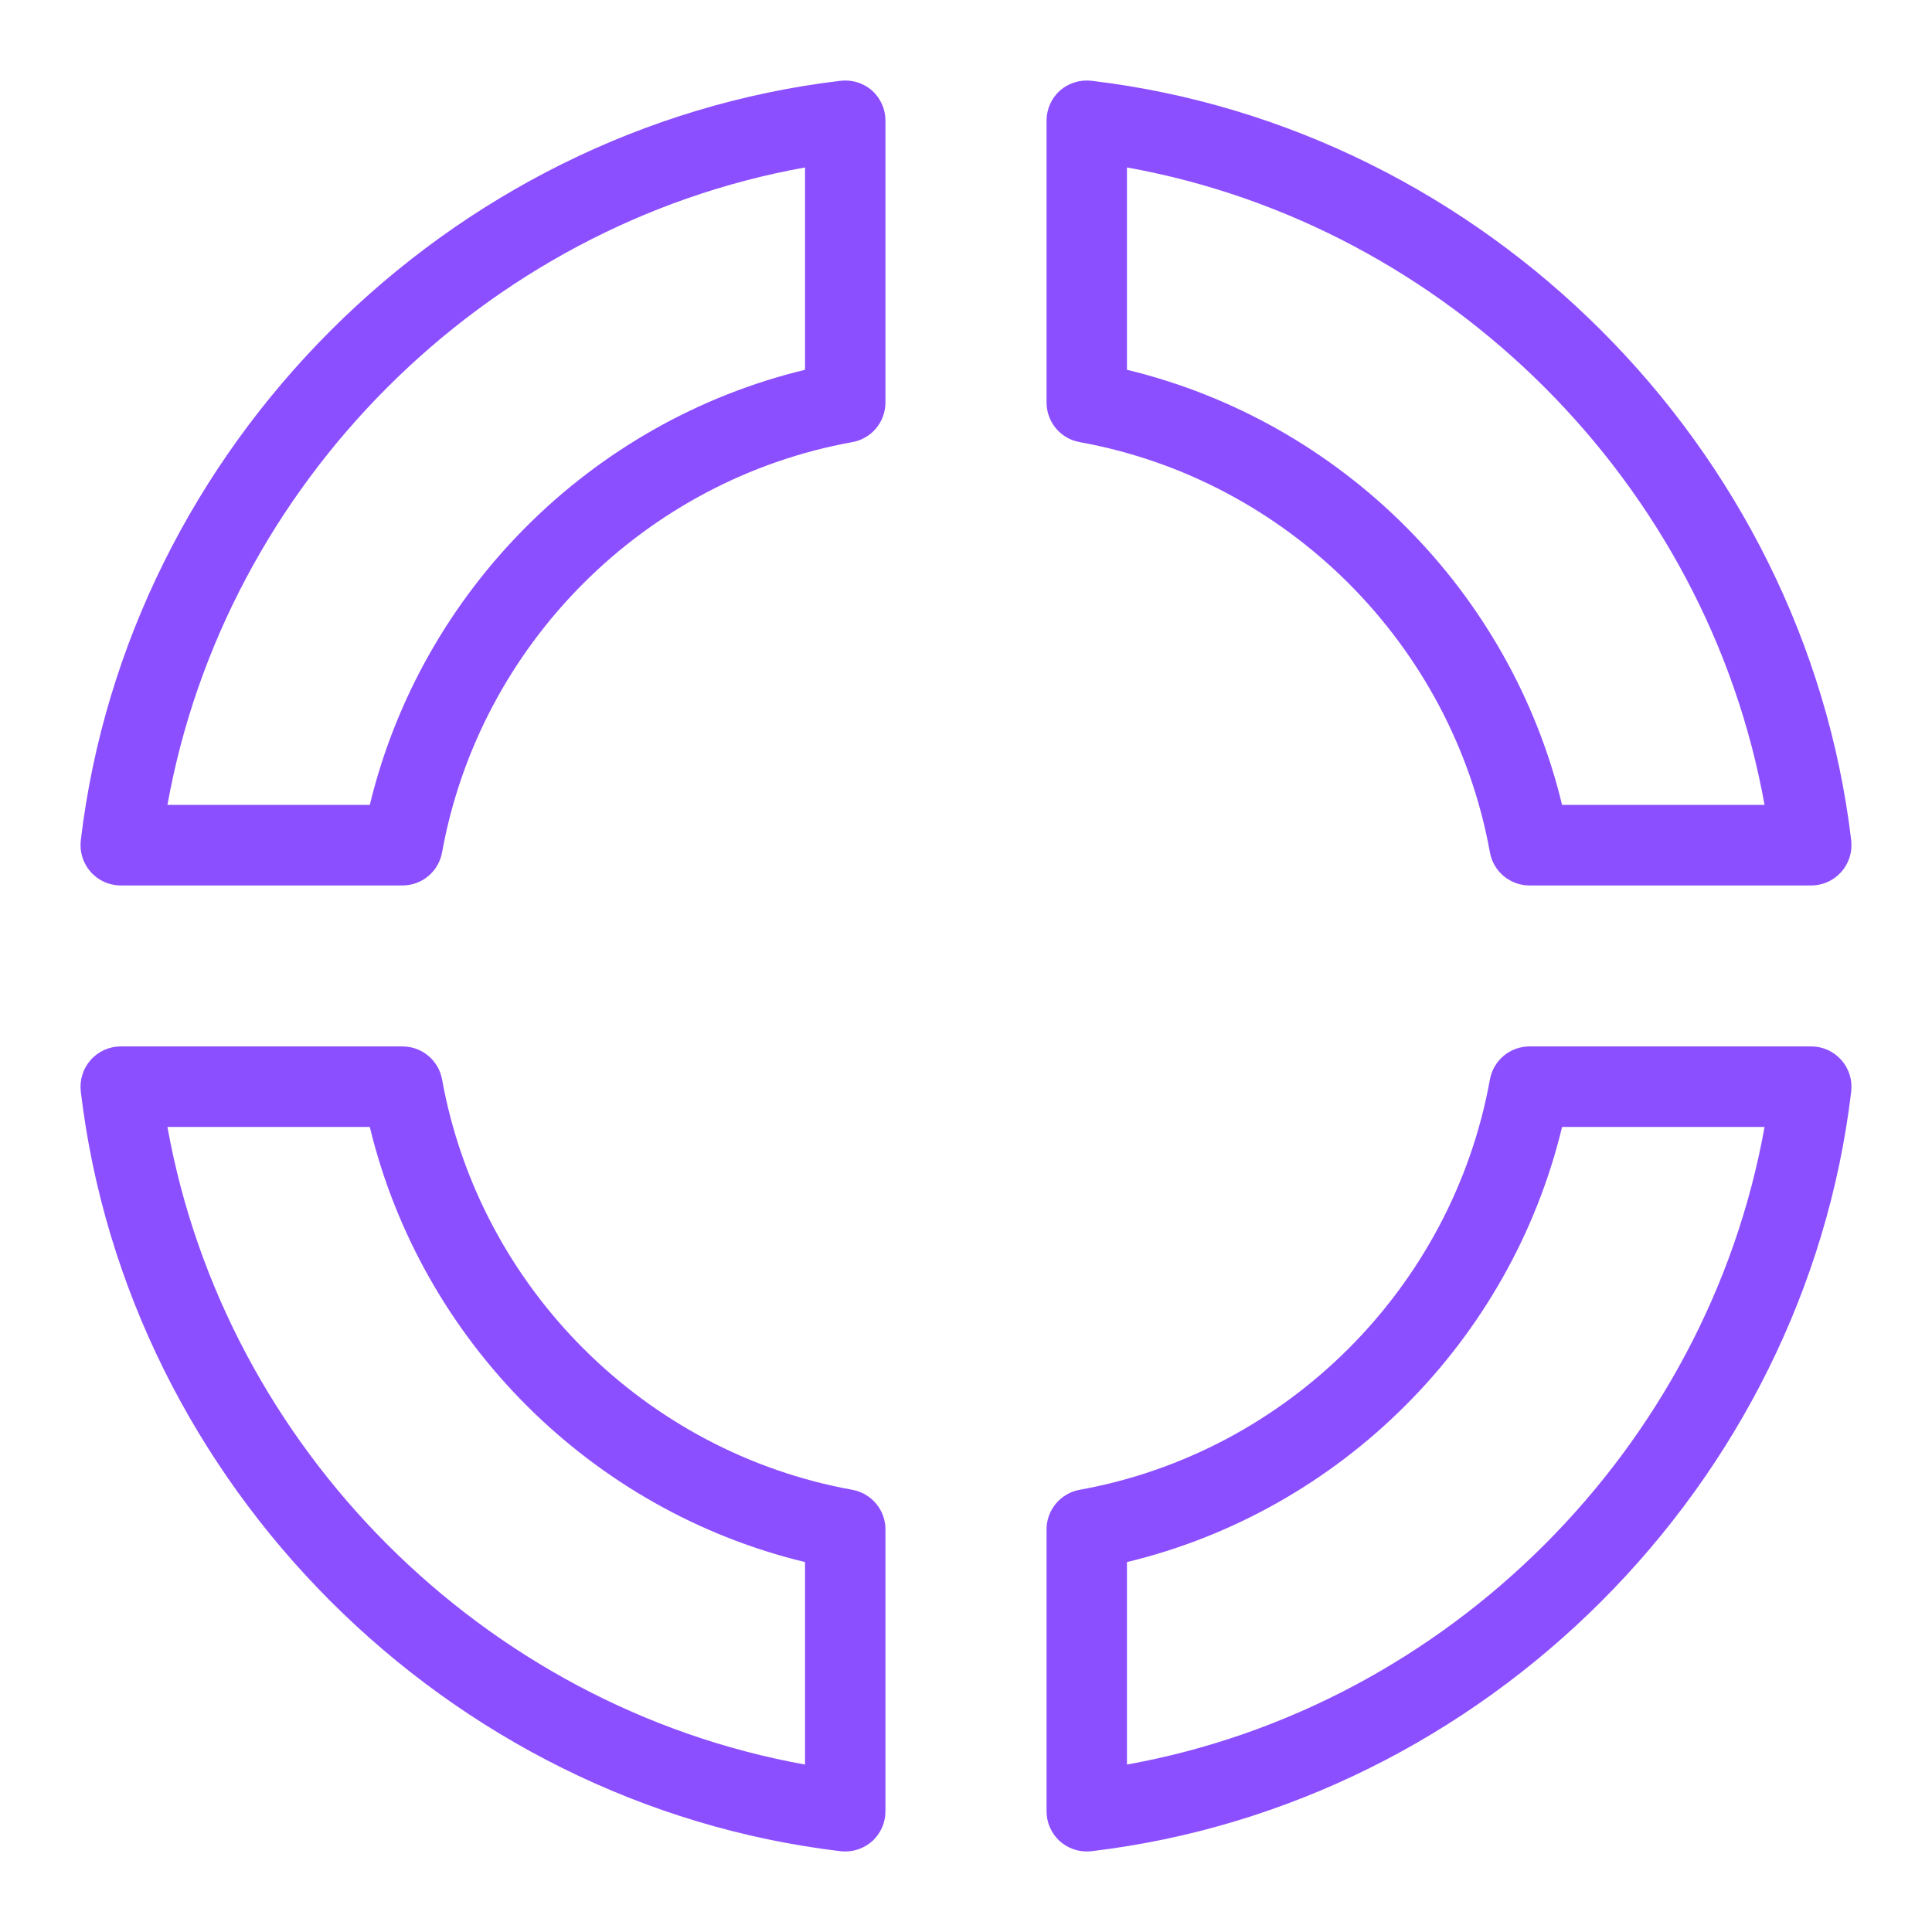 <?xml version="1.0" encoding="UTF-8"?>
<svg xmlns="http://www.w3.org/2000/svg" xmlns:xlink="http://www.w3.org/1999/xlink" width="64" height="64" viewBox="0 0 64 64">
<path fill-rule="evenodd" fill="rgb(54.902%, 30.98%, 100%)" fill-opacity="1" d="M 37.332 51.746 L 37.332 58.453 C 47.973 56.539 56.543 47.973 58.453 37.332 L 51.746 37.332 C 50.035 44.426 44.426 50.035 37.332 51.746 Z M 36 61.332 C 35.676 61.332 35.359 61.215 35.113 60.996 C 34.828 60.742 34.668 60.379 34.668 60 L 34.668 50.664 C 34.668 50.02 35.129 49.469 35.762 49.352 C 42.648 48.109 48.109 42.648 49.355 35.762 C 49.469 35.125 50.023 34.664 50.668 34.664 L 60 34.664 C 60.383 34.664 60.742 34.828 60.996 35.113 C 61.25 35.398 61.367 35.777 61.324 36.156 C 59.777 49.188 49.191 59.773 36.156 61.324 C 36.105 61.328 36.051 61.332 36 61.332 Z M 5.547 37.332 C 7.457 47.973 16.023 56.539 26.668 58.453 L 26.668 51.746 C 19.574 50.035 13.965 44.426 12.25 37.332 Z M 28 61.332 C 27.949 61.332 27.895 61.328 27.844 61.324 C 14.809 59.773 4.223 49.188 2.676 36.156 C 2.633 35.777 2.75 35.398 3.004 35.113 C 3.254 34.828 3.617 34.664 4 34.664 L 13.332 34.664 C 13.977 34.664 14.531 35.125 14.645 35.762 C 15.891 42.648 21.352 48.109 28.238 49.352 C 28.871 49.469 29.332 50.02 29.332 50.664 L 29.332 60 C 29.332 60.379 29.172 60.742 28.887 60.996 C 28.641 61.215 28.324 61.332 28 61.332 Z M 51.746 26.664 L 58.453 26.664 C 56.543 16.023 47.973 7.457 37.332 5.547 L 37.332 12.25 C 44.426 13.961 50.035 19.57 51.746 26.664 Z M 60 29.332 L 50.668 29.332 C 50.023 29.332 49.469 28.871 49.355 28.234 C 48.109 21.348 42.648 15.887 35.762 14.645 C 35.129 14.531 34.668 13.977 34.668 13.332 L 34.668 4 C 34.668 3.617 34.828 3.254 35.113 3 C 35.398 2.75 35.773 2.633 36.156 2.676 C 49.191 4.223 59.777 14.809 61.324 27.84 C 61.367 28.219 61.25 28.598 60.996 28.883 C 60.742 29.168 60.383 29.332 60 29.332 Z M 5.547 26.664 L 12.25 26.664 C 13.965 19.57 19.574 13.961 26.668 12.25 L 26.668 5.547 C 16.023 7.457 7.457 16.023 5.547 26.664 Z M 13.332 29.332 L 4 29.332 C 3.617 29.332 3.254 29.168 3.004 28.883 C 2.75 28.598 2.633 28.219 2.676 27.84 C 4.223 14.809 14.809 4.223 27.844 2.676 C 28.219 2.633 28.602 2.746 28.887 3 C 29.172 3.254 29.332 3.617 29.332 4 L 29.332 13.332 C 29.332 13.977 28.871 14.531 28.238 14.645 C 21.352 15.887 15.891 21.348 14.645 28.234 C 14.531 28.871 13.977 29.332 13.332 29.332 Z M 13.332 29.332 "/>
</svg>
